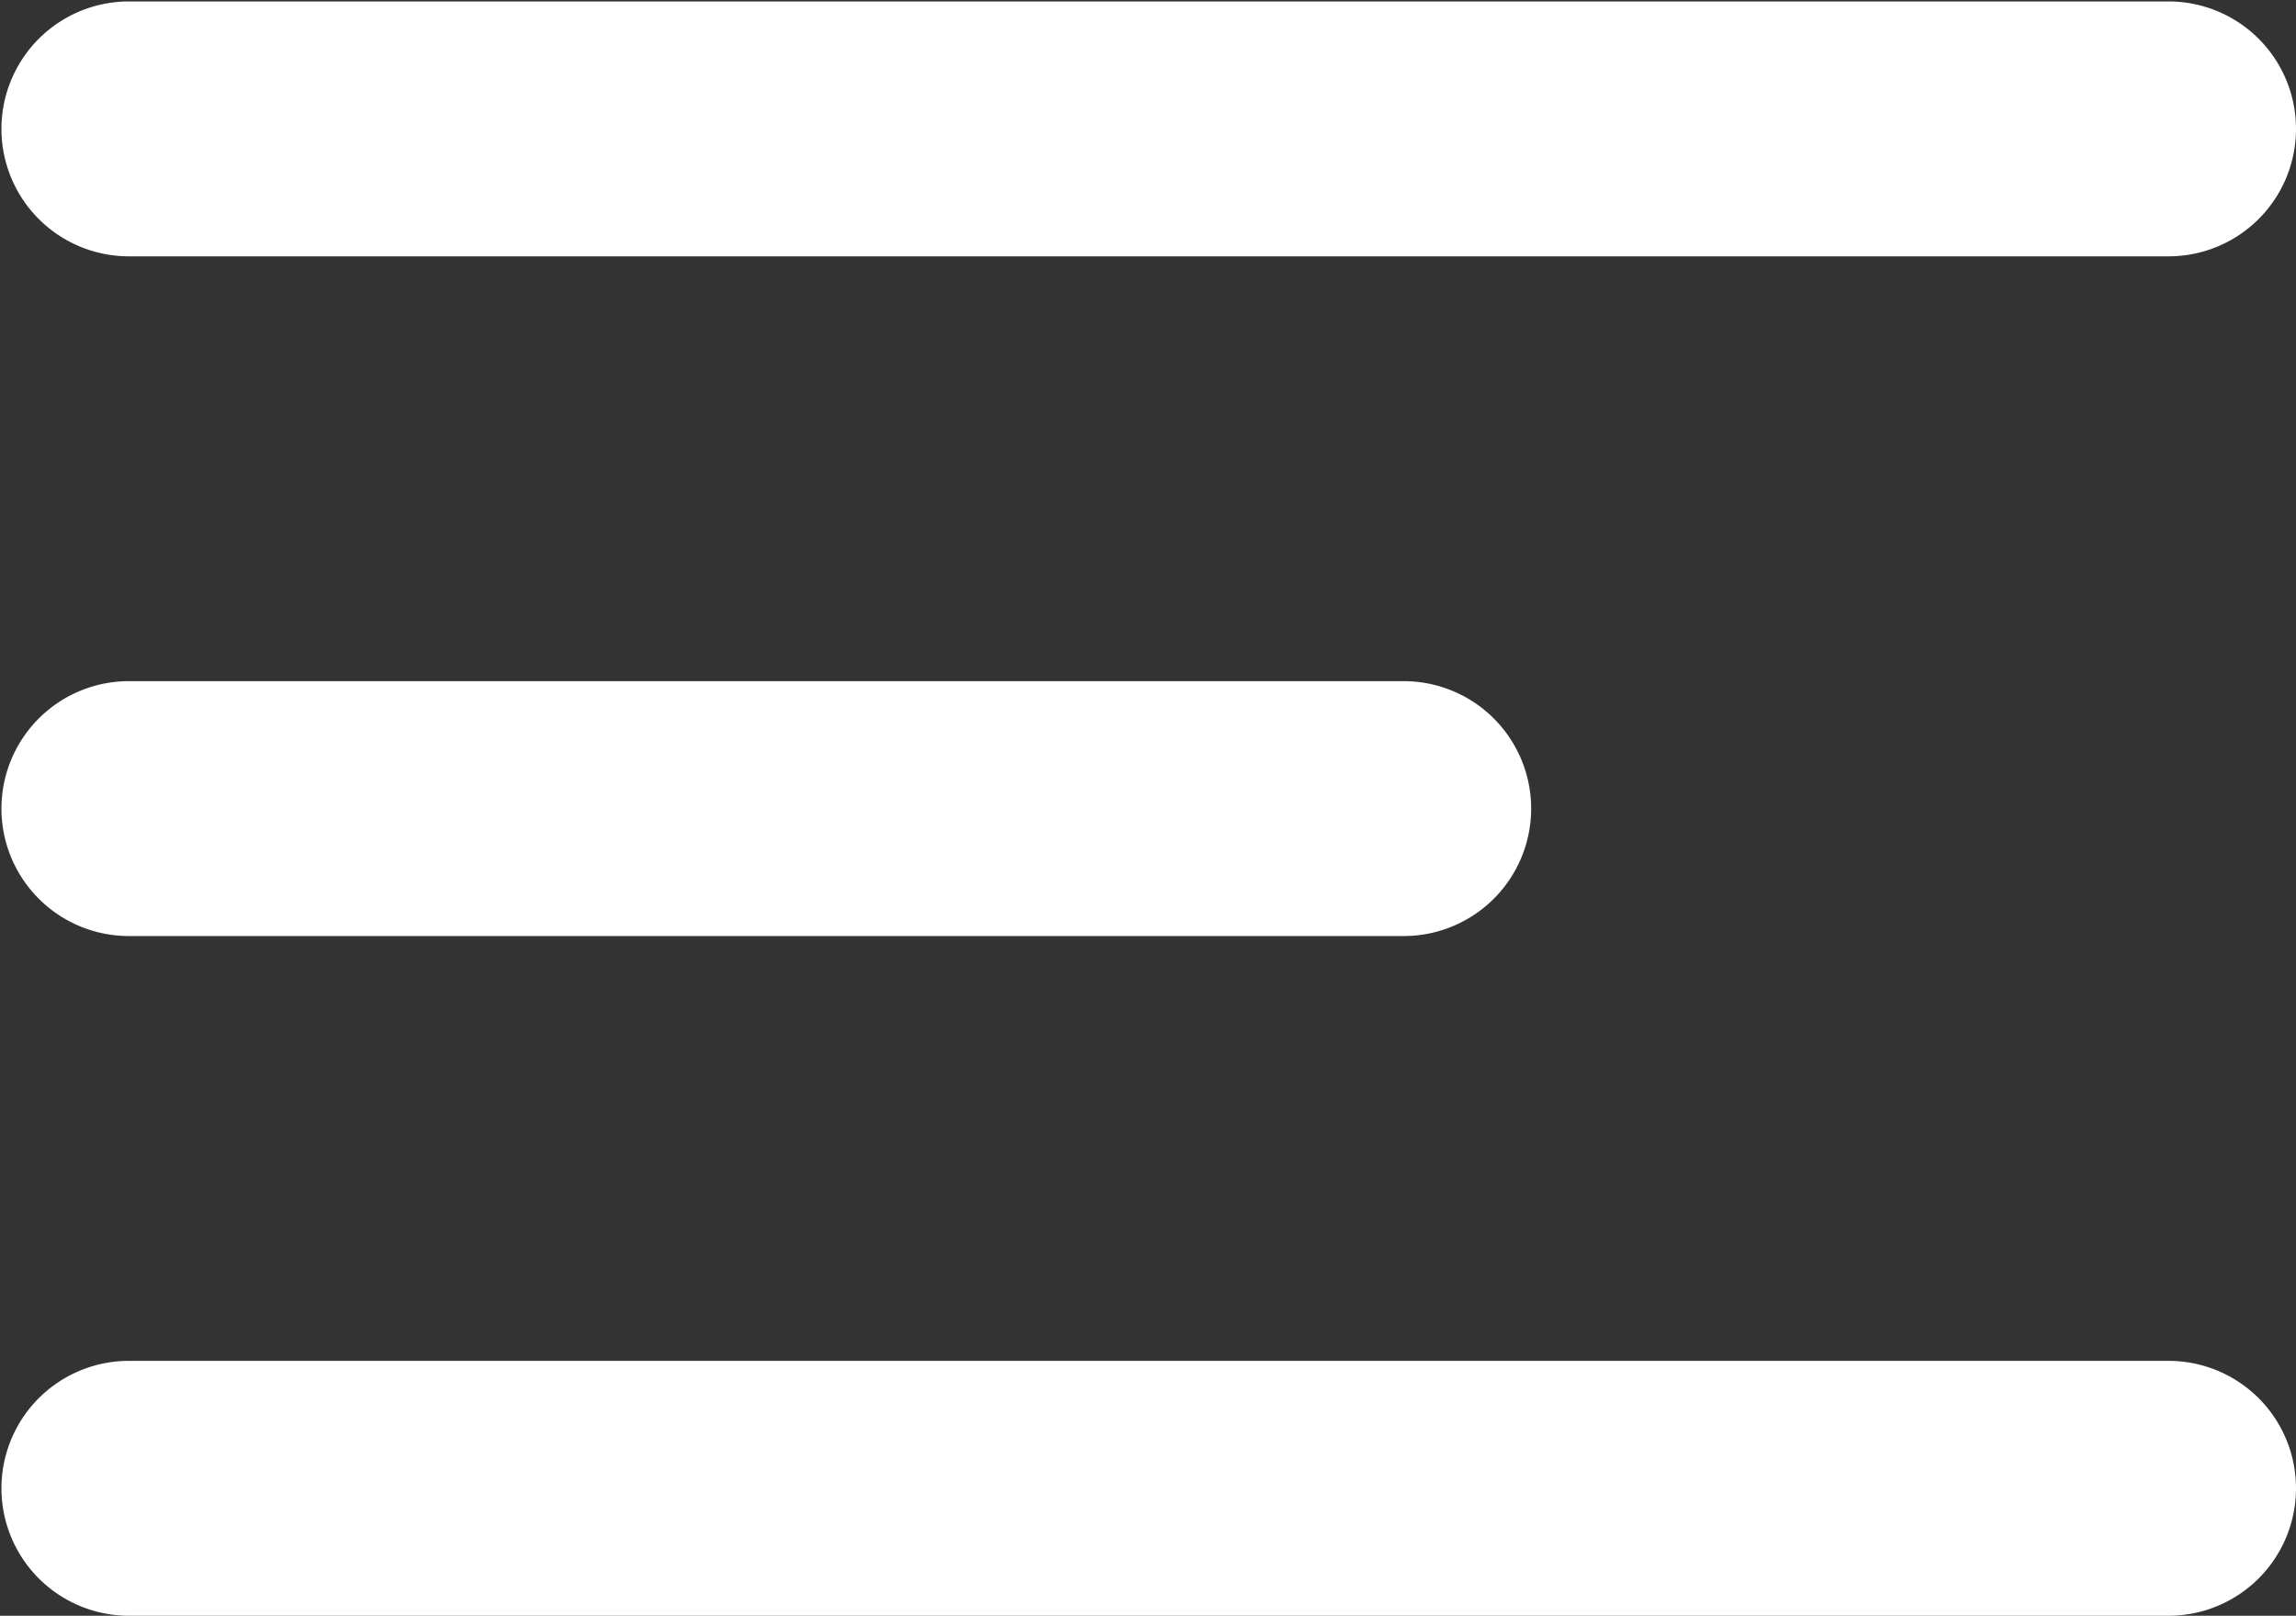 <svg xmlns="http://www.w3.org/2000/svg" width="27.017" height="19.017" viewBox="24.983 26.983 27.017 19.017"><rect x="24.983" y="26.983" width="27.017" height="19.017" fill="#333333" stroke="none"/><g data-name="Group 1"><path d="M26.5 27h24a1.5 1.5 0 0 1 1.5 1.5 1.5 1.5 0 0 1-1.5 1.5h-24a1.5 1.5 0 0 1-1.5-1.5 1.5 1.5 0 0 1 1.5-1.5z" fill="#fff" fill-rule="evenodd" data-name="Rectangle 66"/><path d="M26.5 43h24a1.5 1.5 0 0 1 1.5 1.5 1.5 1.5 0 0 1-1.5 1.5h-24a1.5 1.5 0 0 1-1.5-1.5 1.5 1.5 0 0 1 1.5-1.5z" fill="#fff" fill-rule="evenodd" data-name="Rectangle 68"/><path d="M26.5 35h15a1.5 1.5 0 0 1 1.5 1.5 1.5 1.5 0 0 1-1.5 1.5h-15a1.5 1.5 0 0 1-1.5-1.5 1.5 1.5 0 0 1 1.5-1.5z" fill="#fff" fill-rule="evenodd" data-name="Rectangle 67"/></g></svg>